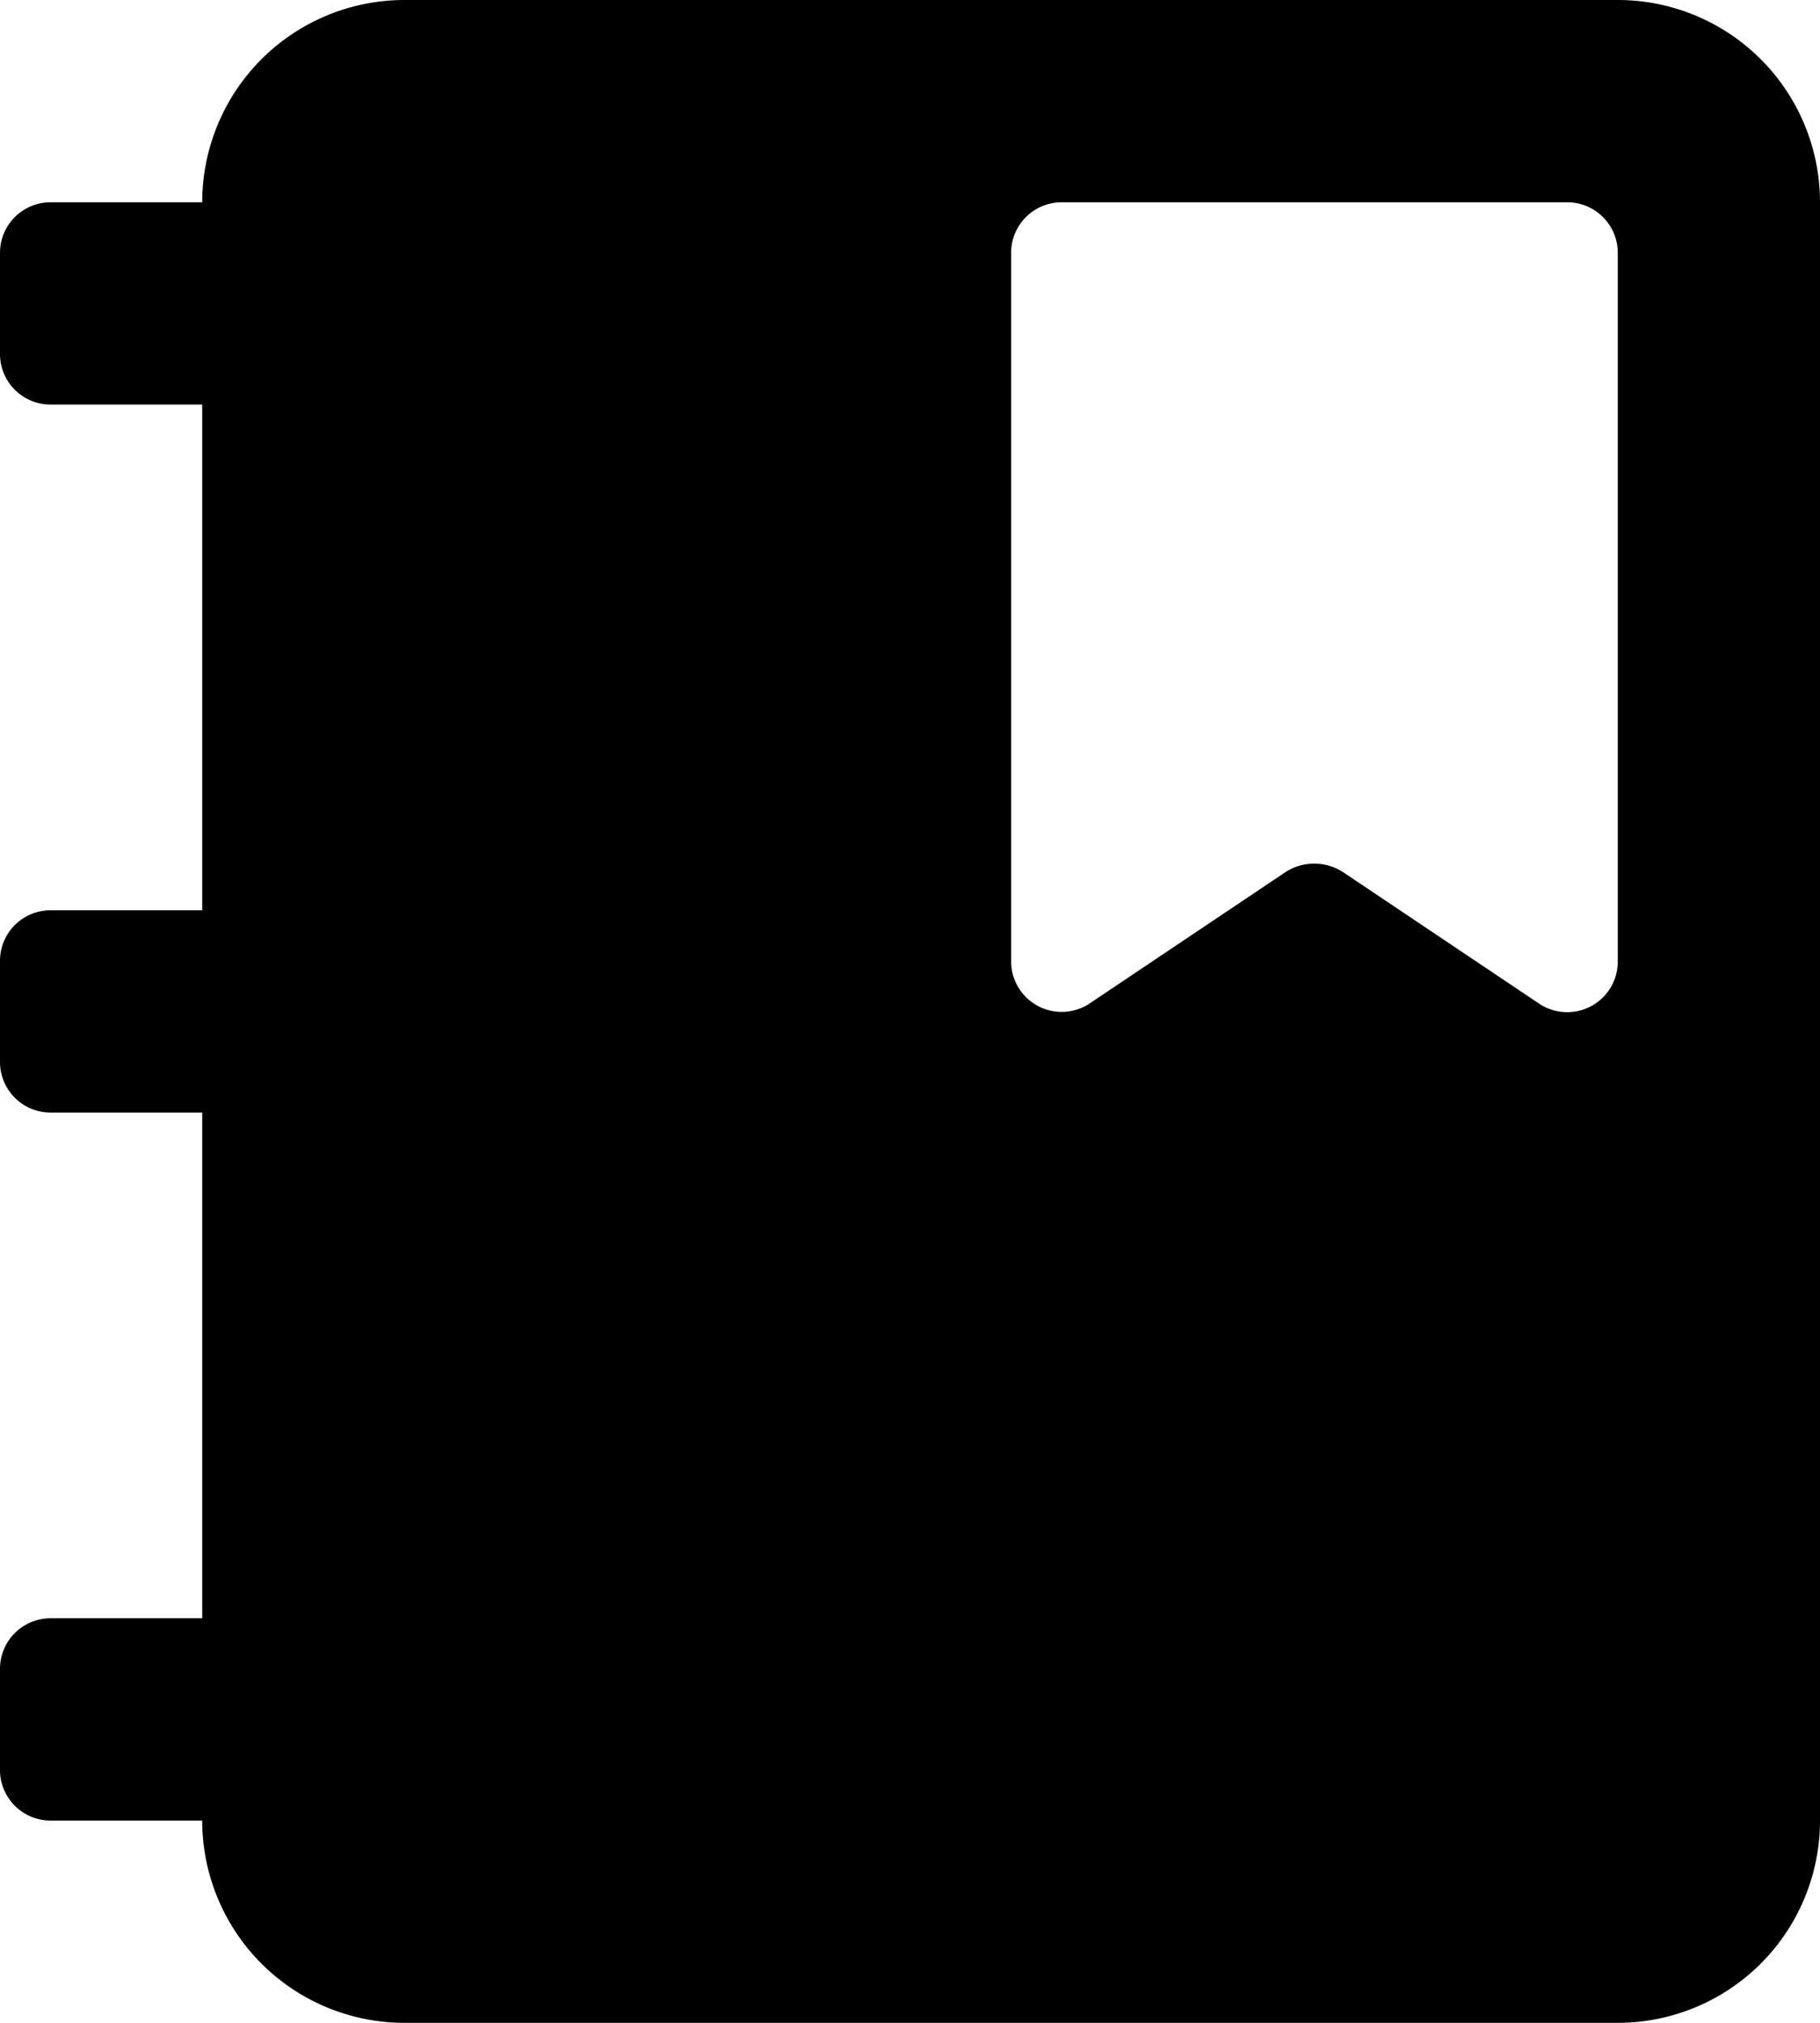 <svg xmlns="http://www.w3.org/2000/svg" width="18" height="20" viewBox="0 0 18 20">
  <g id="notebook_bookmarked" transform="translate(-3 -2)">
    <path id="Icon_color" data-name="Icon color" d="M16,20H4a2,2,0,0,1-2-2H.5a.5.5,0,0,1-.5-.5v-1A.5.5,0,0,1,.5,16H2V11H.5a.5.5,0,0,1-.5-.5v-1A.5.5,0,0,1,.5,9H2V4H.5A.5.5,0,0,1,0,3.5v-1A.5.5,0,0,1,.5,2H2A2,2,0,0,1,4,0H16a2,2,0,0,1,2,2V18A2,2,0,0,1,16,20ZM13,8.539a.521.521,0,0,1,.28.082l1.939,1.3A.5.5,0,0,0,16,9.5v-7a.5.5,0,0,0-.5-.5h-5a.5.5,0,0,0-.5.5v7a.5.5,0,0,0,.78.419l1.939-1.3A.521.521,0,0,1,13,8.539Z" transform="translate(3 2)"/>
  </g>
</svg>
